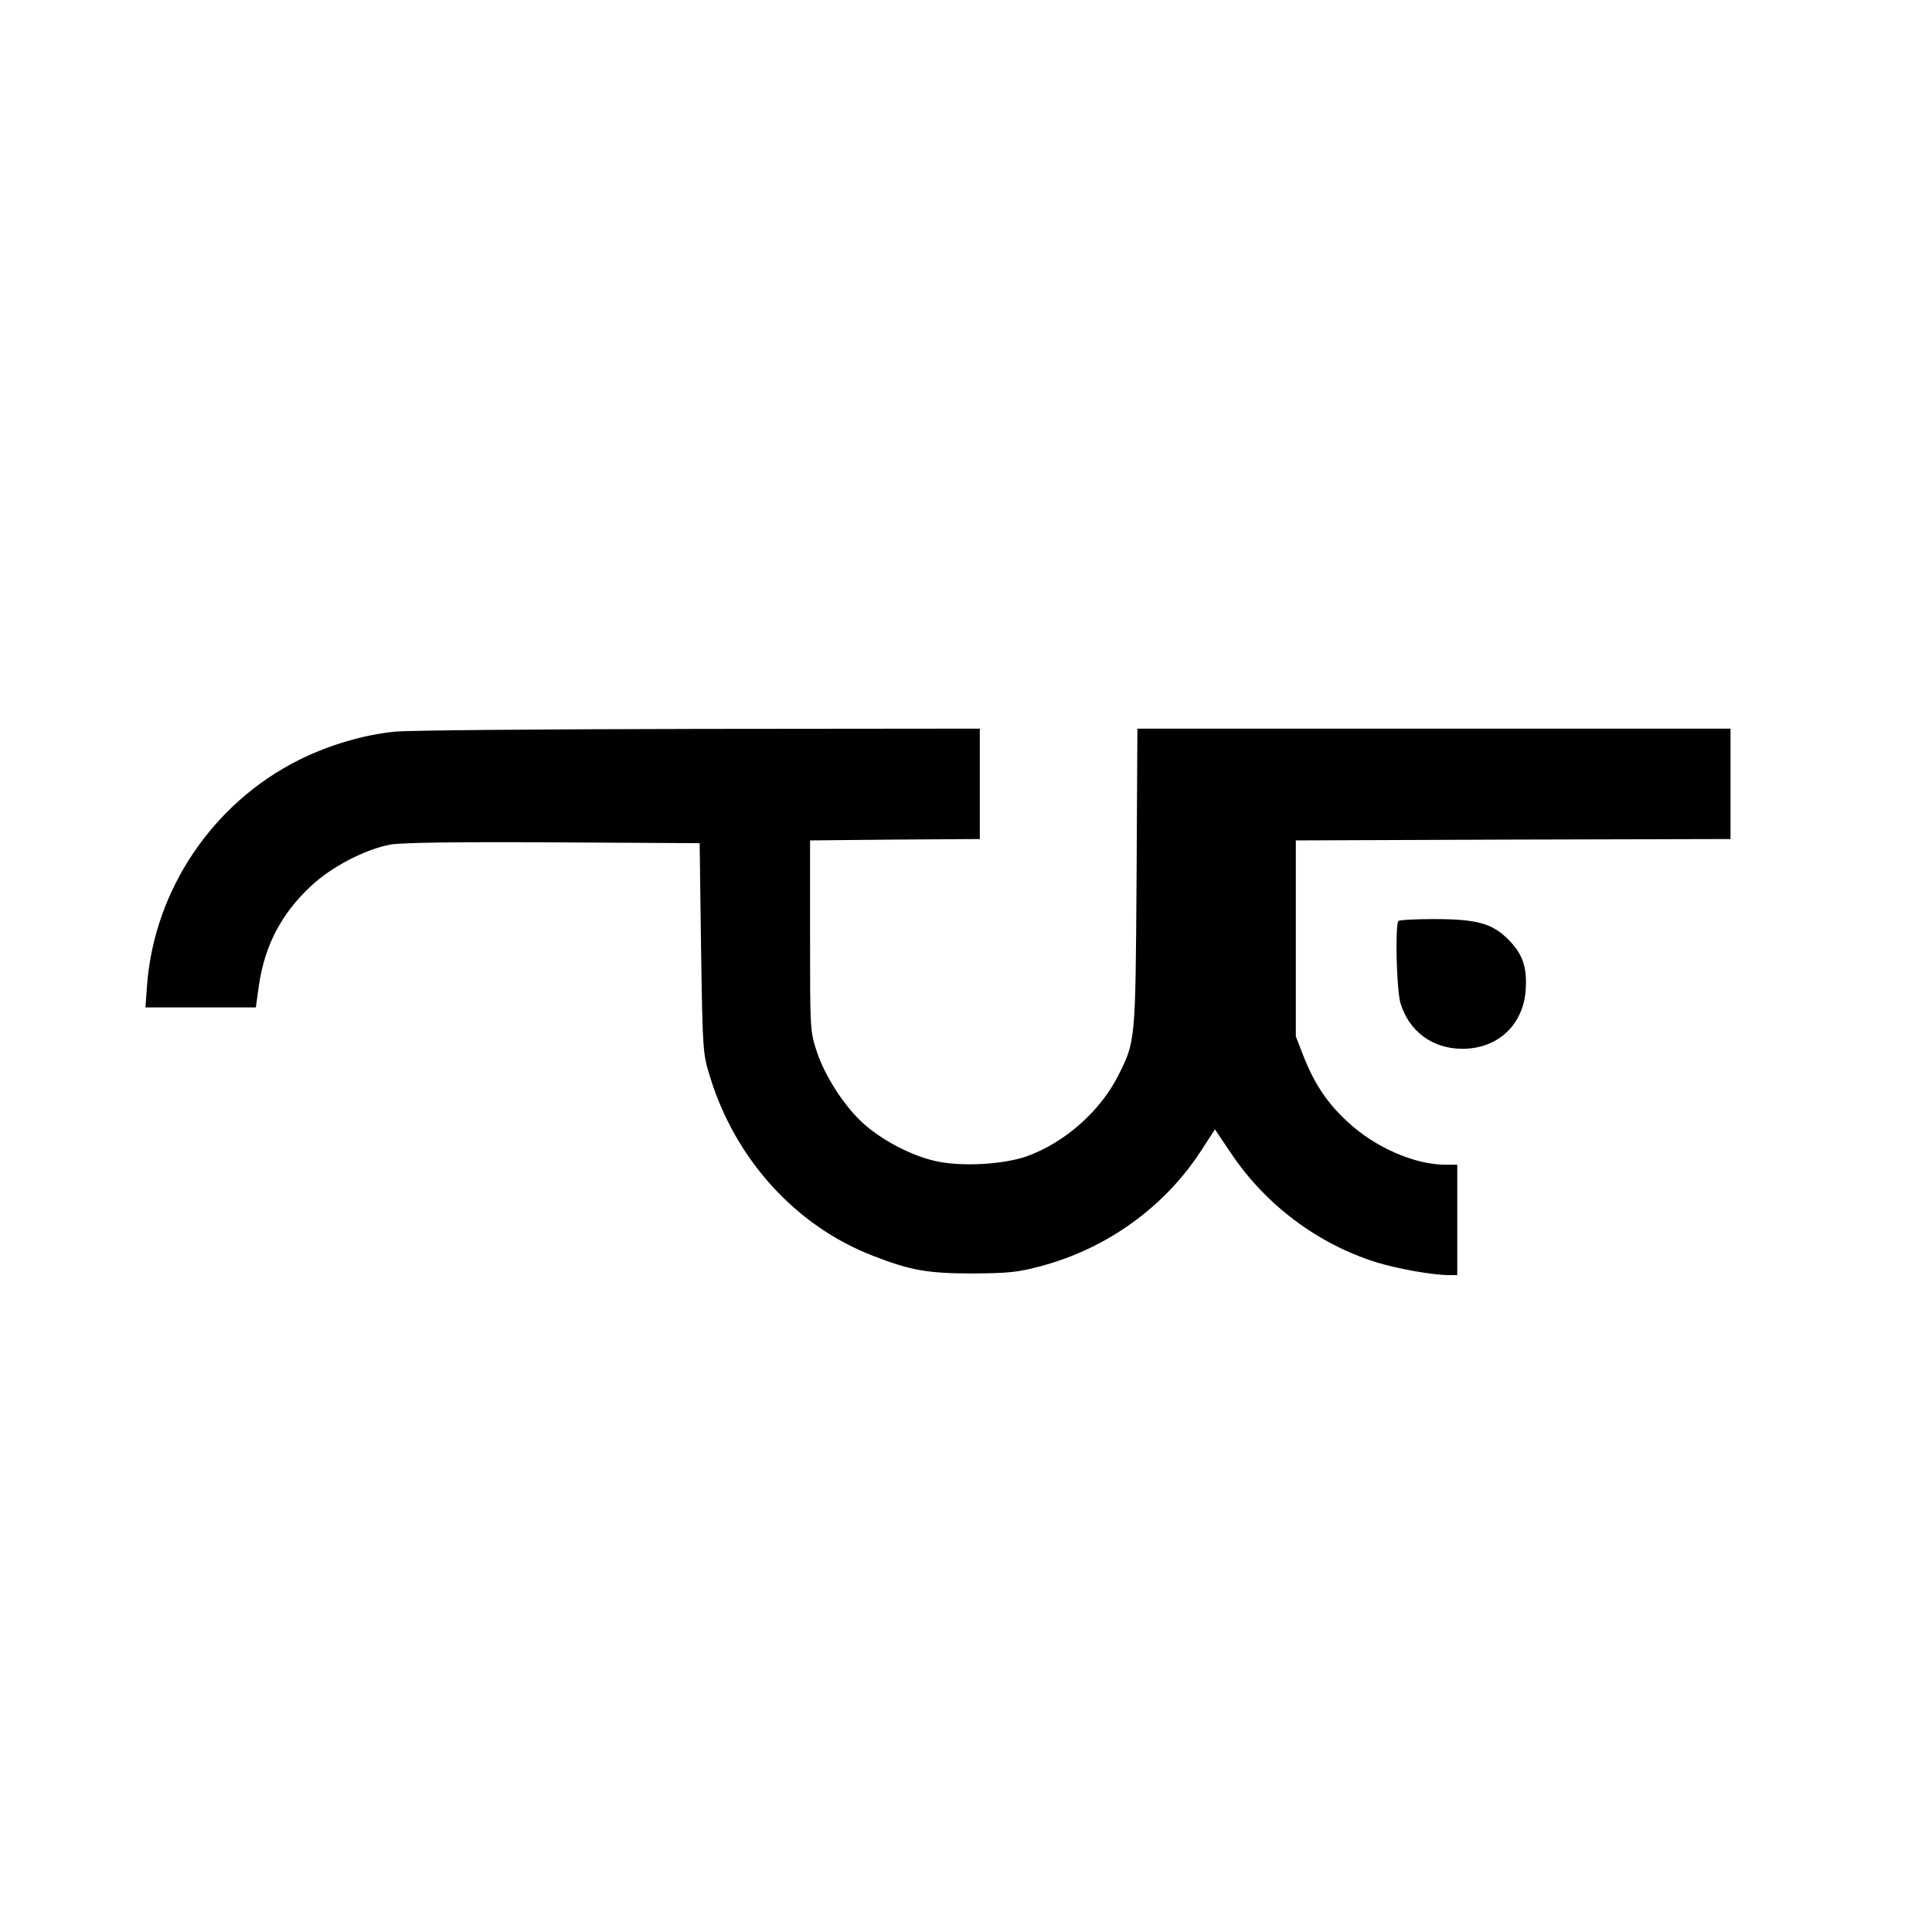  <svg version="1.0" xmlns="http://www.w3.org/2000/svg" width="700pt" height="700pt" viewBox="0 0 700 700" preserveAspectRatio="xMidYMid meet">
<g transform="translate(0,700) scale(0.1,-0.1)" fill="#000000" stroke="none">
<path d="M1430 4349 c-112 -11 -240 -49 -348 -103 -311 -156 -522 -469 -549
-813 l-6 -83 200 0 200 0 11 79 c21 145 81 260 188 360 74 70 197 134 289 151
41 7 231 10 590 8 l530 -3 5 -380 c6 -377 6 -381 33 -468 92 -299 312 -540
590 -647 136 -53 198 -64 362 -64 130 1 163 4 248 27 238 64 445 213 577 415
l52 80 58 -86 c125 -187 313 -328 525 -395 78 -24 205 -47 266 -47 l29 0 0
200 0 200 -43 0 c-111 0 -256 63 -355 156 -74 68 -121 139 -161 242 l-26 67 0
355 0 355 788 3 787 2 0 200 0 200 -1074 0 -1075 0 -3 -542 c-4 -595 -4 -591
-67 -716 -66 -130 -195 -243 -332 -292 -88 -30 -240 -38 -333 -16 -85 20 -185
72 -253 131 -70 61 -144 174 -174 266 -24 73 -24 80 -24 419 l0 345 308 3 307
2 0 200 0 200 -1017 -1 c-560 -1 -1056 -5 -1103 -10z"></path>
<path d="M5067 3663 c-13 -13 -7 -249 7 -297 31 -103 116 -166 225 -166 128 0
221 87 229 215 5 82 -11 128 -63 181 -59 59 -115 74 -270 74 -67 0 -125 -3
-128 -7z"></path>
</g>
</svg>
